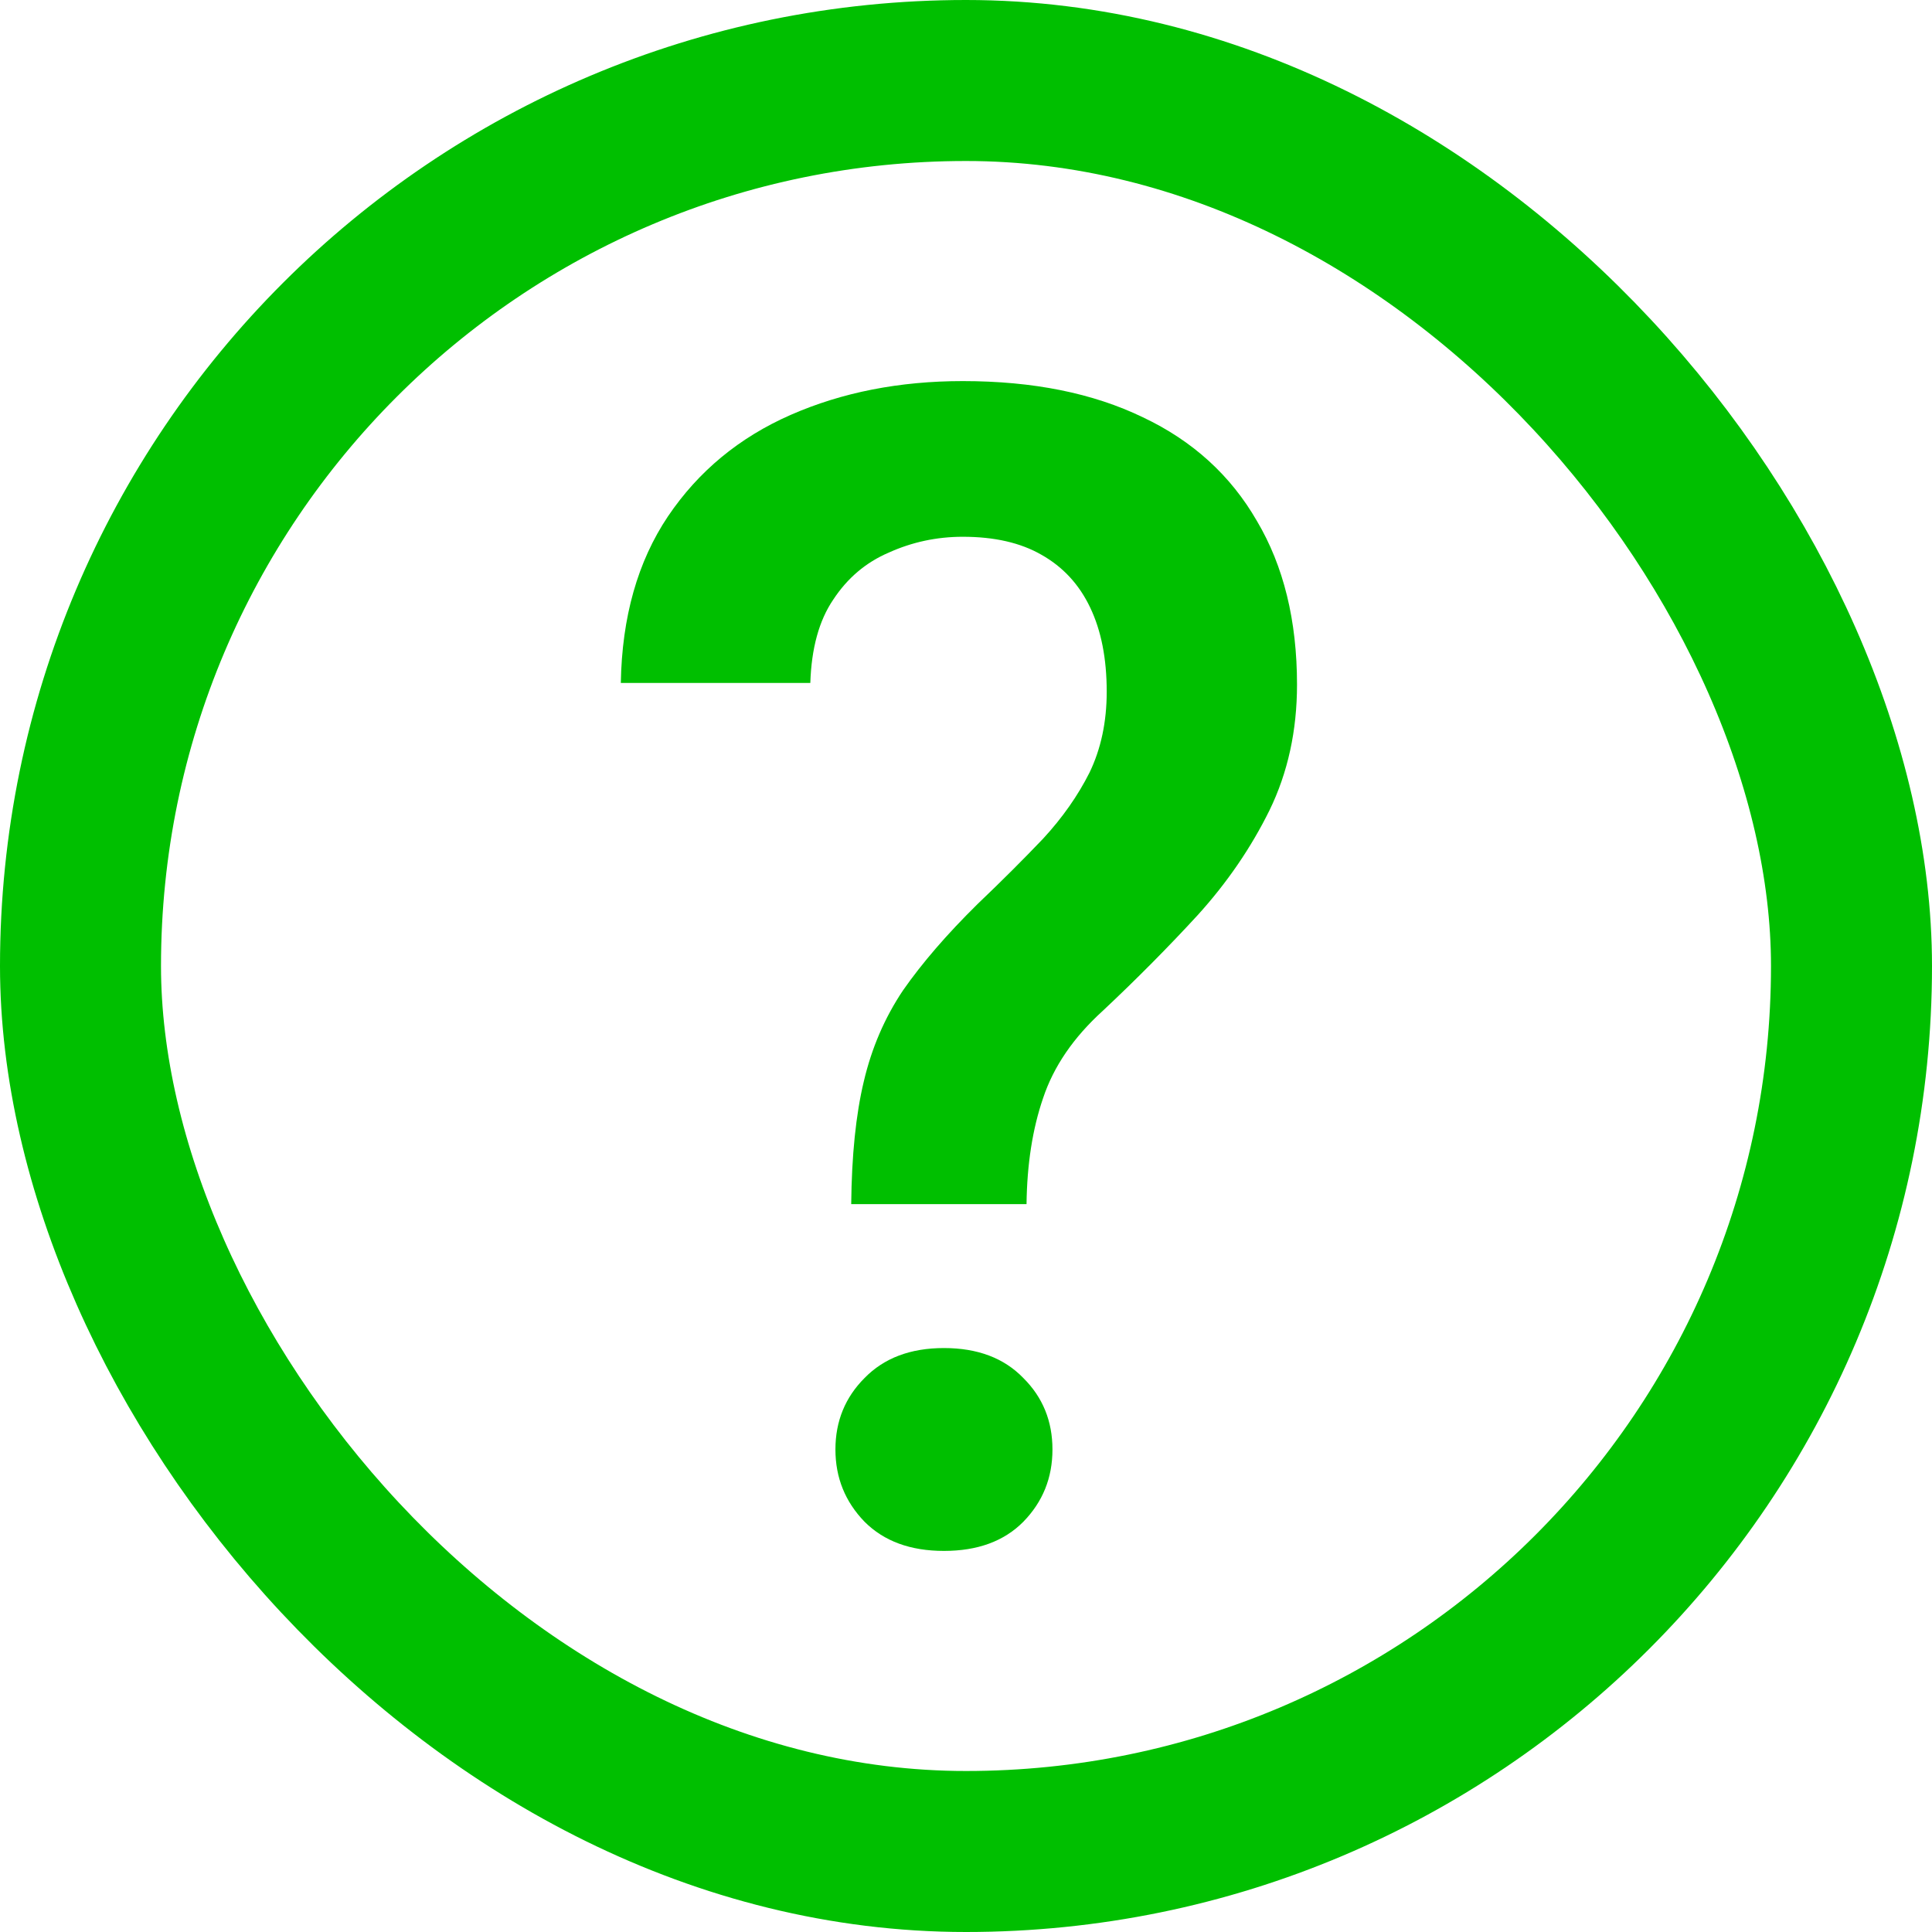 <svg width="12" height="12" viewBox="0 0 12 12" fill="none" xmlns="http://www.w3.org/2000/svg">
<g clip-path="url(#clip0_1954_4640)">
<path d="M6.376 7.479H5.287C5.29 7.177 5.316 6.923 5.365 6.718C5.414 6.509 5.495 6.321 5.609 6.151C5.727 5.982 5.881 5.803 6.073 5.614C6.223 5.471 6.358 5.336 6.479 5.209C6.599 5.079 6.695 4.942 6.767 4.799C6.838 4.652 6.874 4.485 6.874 4.296C6.874 4.091 6.84 3.917 6.771 3.773C6.703 3.63 6.602 3.521 6.469 3.446C6.339 3.371 6.176 3.334 5.98 3.334C5.818 3.334 5.665 3.367 5.521 3.432C5.378 3.493 5.263 3.591 5.175 3.725C5.087 3.855 5.04 4.027 5.033 4.242H3.856C3.863 3.832 3.961 3.487 4.149 3.207C4.338 2.927 4.592 2.717 4.911 2.577C5.23 2.437 5.587 2.367 5.98 2.367C6.417 2.367 6.789 2.442 7.099 2.592C7.408 2.738 7.644 2.953 7.807 3.236C7.973 3.516 8.056 3.855 8.056 4.252C8.056 4.538 7.999 4.799 7.885 5.033C7.771 5.264 7.623 5.481 7.44 5.683C7.258 5.881 7.061 6.08 6.85 6.278C6.667 6.444 6.544 6.625 6.479 6.82C6.413 7.012 6.379 7.232 6.376 7.479ZM5.189 9.003C5.189 8.827 5.25 8.679 5.37 8.559C5.491 8.435 5.655 8.373 5.863 8.373C6.072 8.373 6.236 8.435 6.356 8.559C6.477 8.679 6.537 8.827 6.537 9.003C6.537 9.179 6.477 9.328 6.356 9.452C6.236 9.573 6.072 9.633 5.863 9.633C5.655 9.633 5.491 9.573 5.37 9.452C5.25 9.328 5.189 9.179 5.189 9.003Z" fill="#00BF00"/>
<rect x="0.5" y="0.5" width="11" height="11" rx="5.5" stroke="#00BF00"/>
</g>
<defs>
<clipPath id="clip0_1954_4640">
<rect width="12" height="12" fill="white"/>
</clipPath>
</defs>
</svg>
